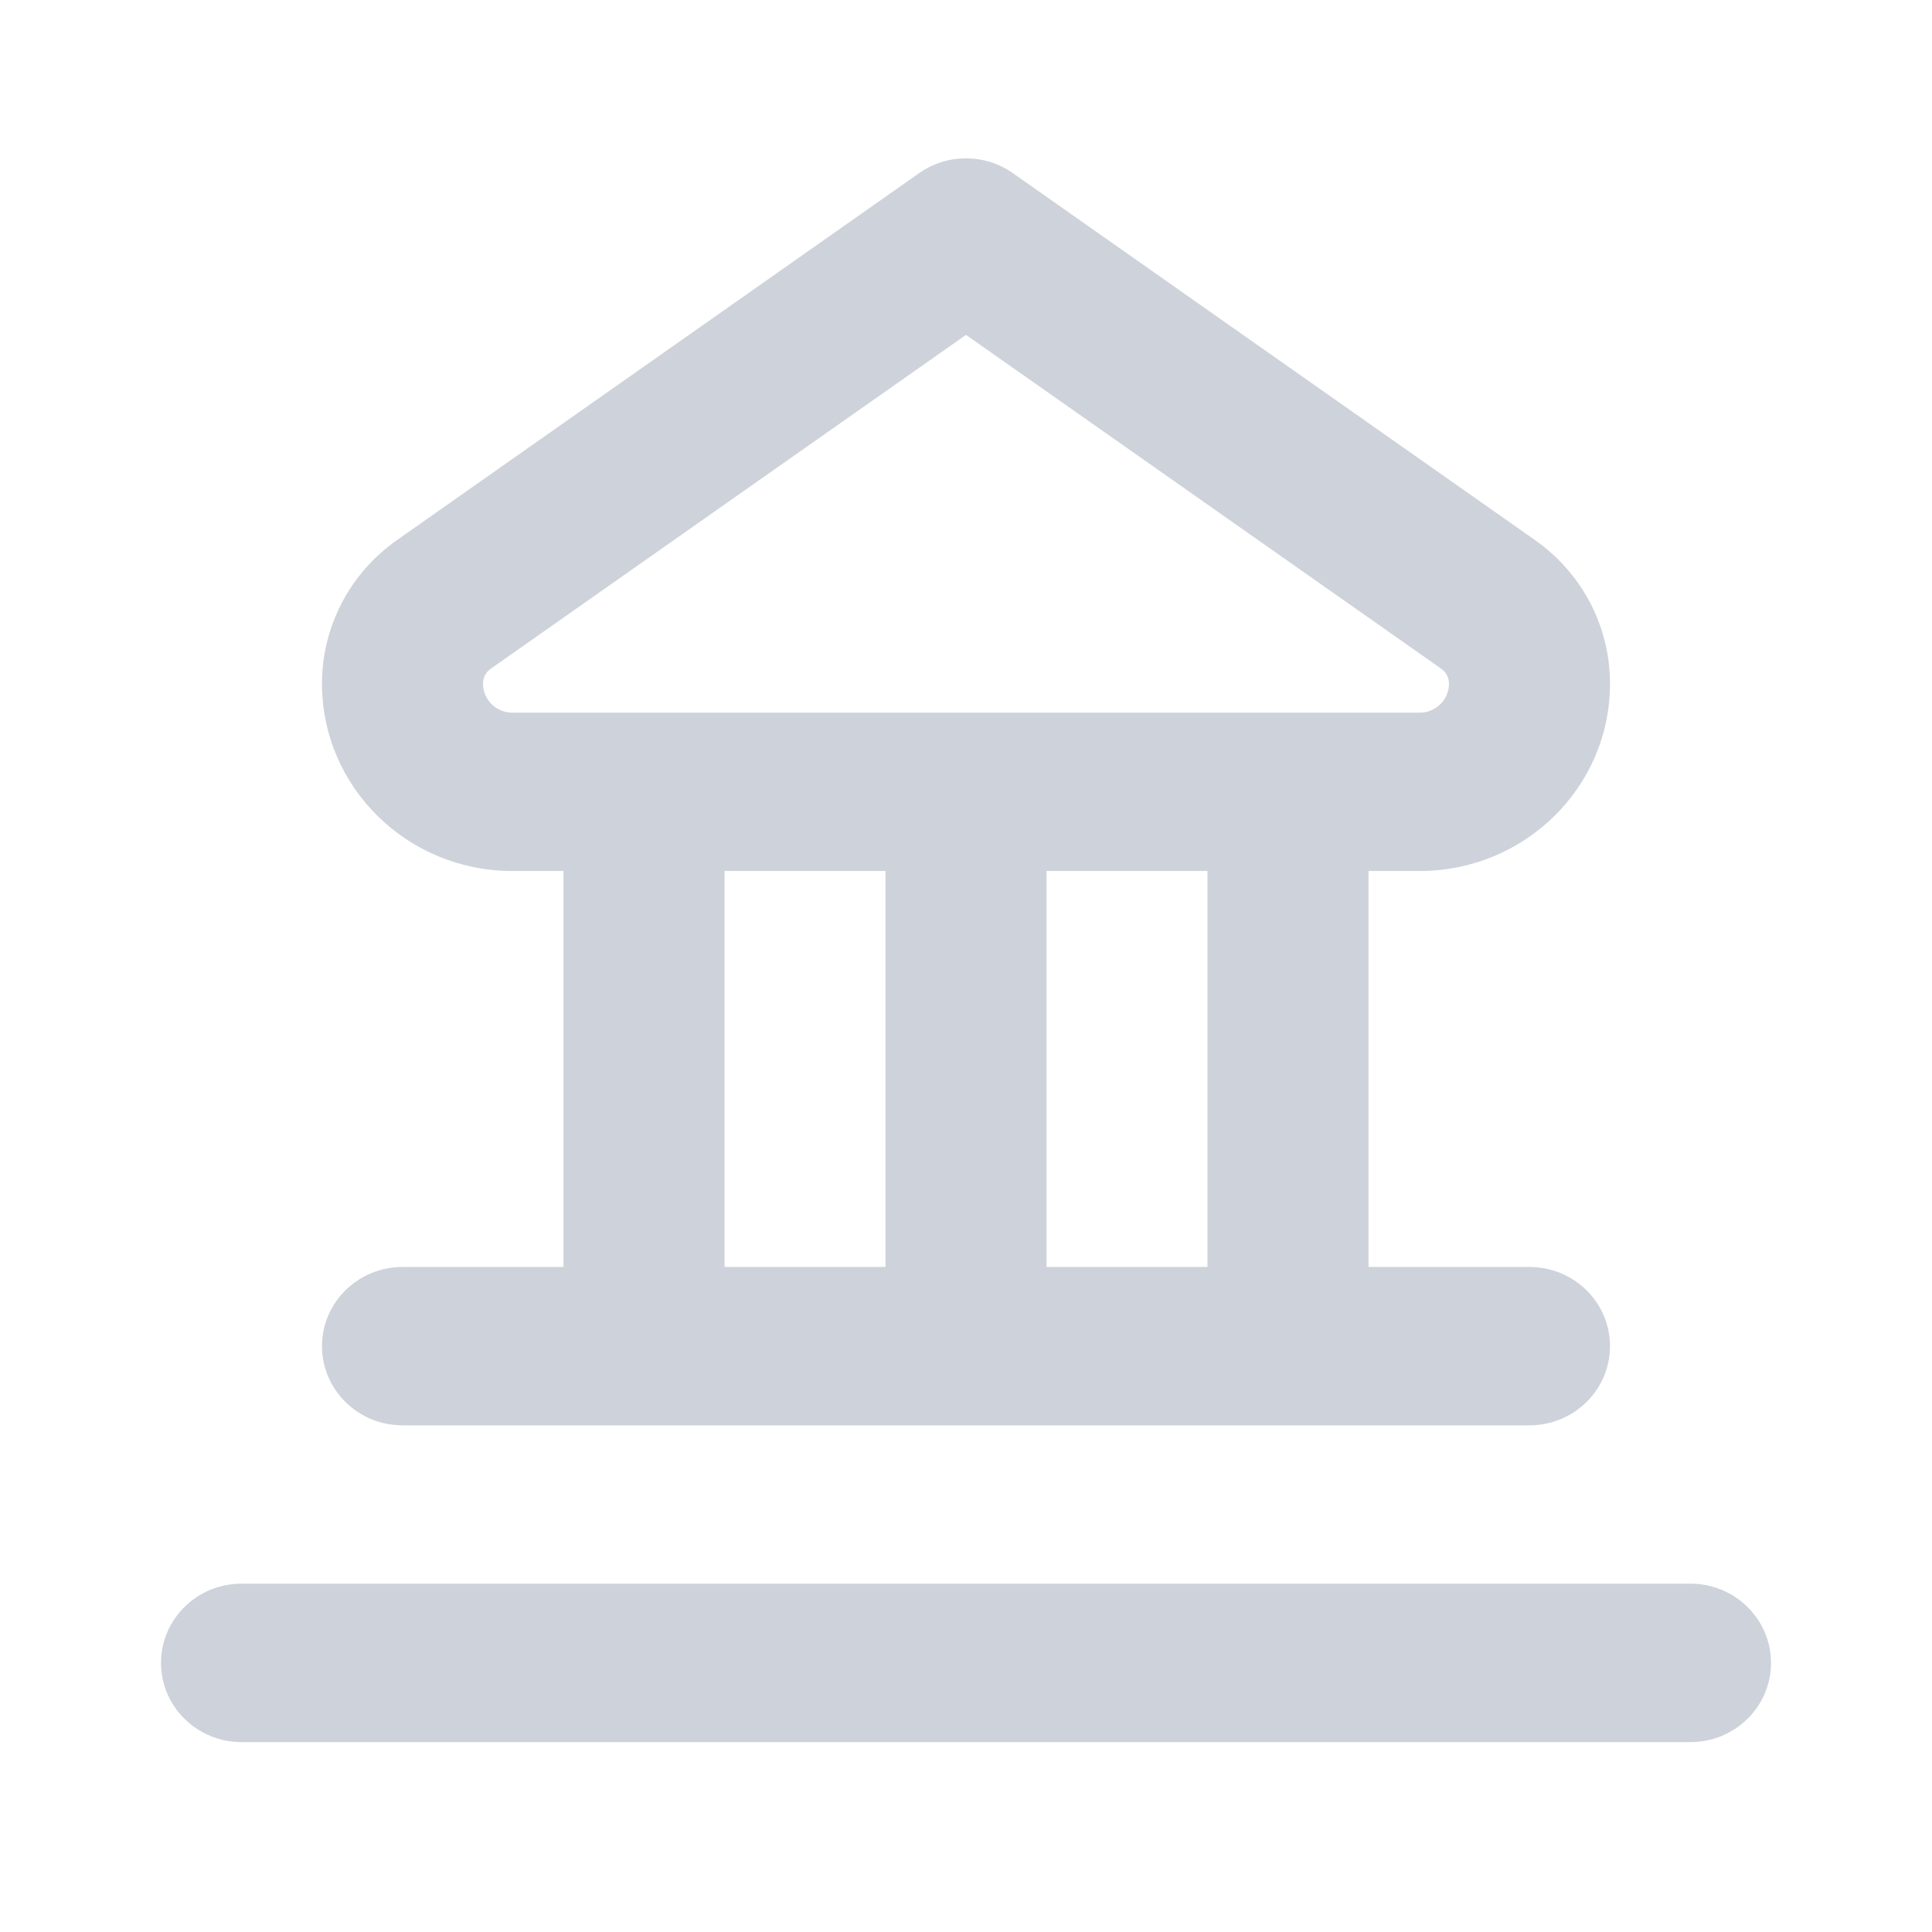 <svg width="24" height="24" viewBox="0 0 24 24" fill="none" xmlns="http://www.w3.org/2000/svg">
<path fill-rule="evenodd" clip-rule="evenodd" d="M3 21.641H21C21.552 21.641 22 21.2 22 20.657C22 20.114 21.552 19.673 21 19.673H3C2.448 19.673 2 20.114 2 20.657C2 21.2 2.448 21.641 3 21.641ZM7 10.82H6.366C5.059 10.82 4 9.779 4 8.493C4 8.492 4 8.492 4 8.491C4 7.783 4.347 7.119 4.933 6.708C6.549 5.572 11.419 2.15 11.419 2.15C11.766 1.906 12.234 1.906 12.581 2.15C12.581 2.15 17.451 5.572 19.067 6.708C19.653 7.119 20 7.783 20 8.491V8.493C20 9.779 18.941 10.82 17.634 10.82H17V15.739H19C19.552 15.739 20 16.179 20 16.722C20 17.265 19.552 17.706 19 17.706H5C4.448 17.706 4 17.265 4 16.722C4 16.179 4.448 15.739 5 15.739H7V10.82ZM9 10.82V15.739H11V10.82H9ZM13 10.82V15.739H15V10.82H13ZM12 4.16L6.095 8.308C6.036 8.35 6 8.418 6 8.491V8.493C6 8.692 6.164 8.853 6.366 8.853H17.634C17.836 8.853 18 8.692 18 8.493V8.491C18 8.418 17.964 8.35 17.905 8.308L12 4.16Z" fill="#CED2DA"/>
</svg>
